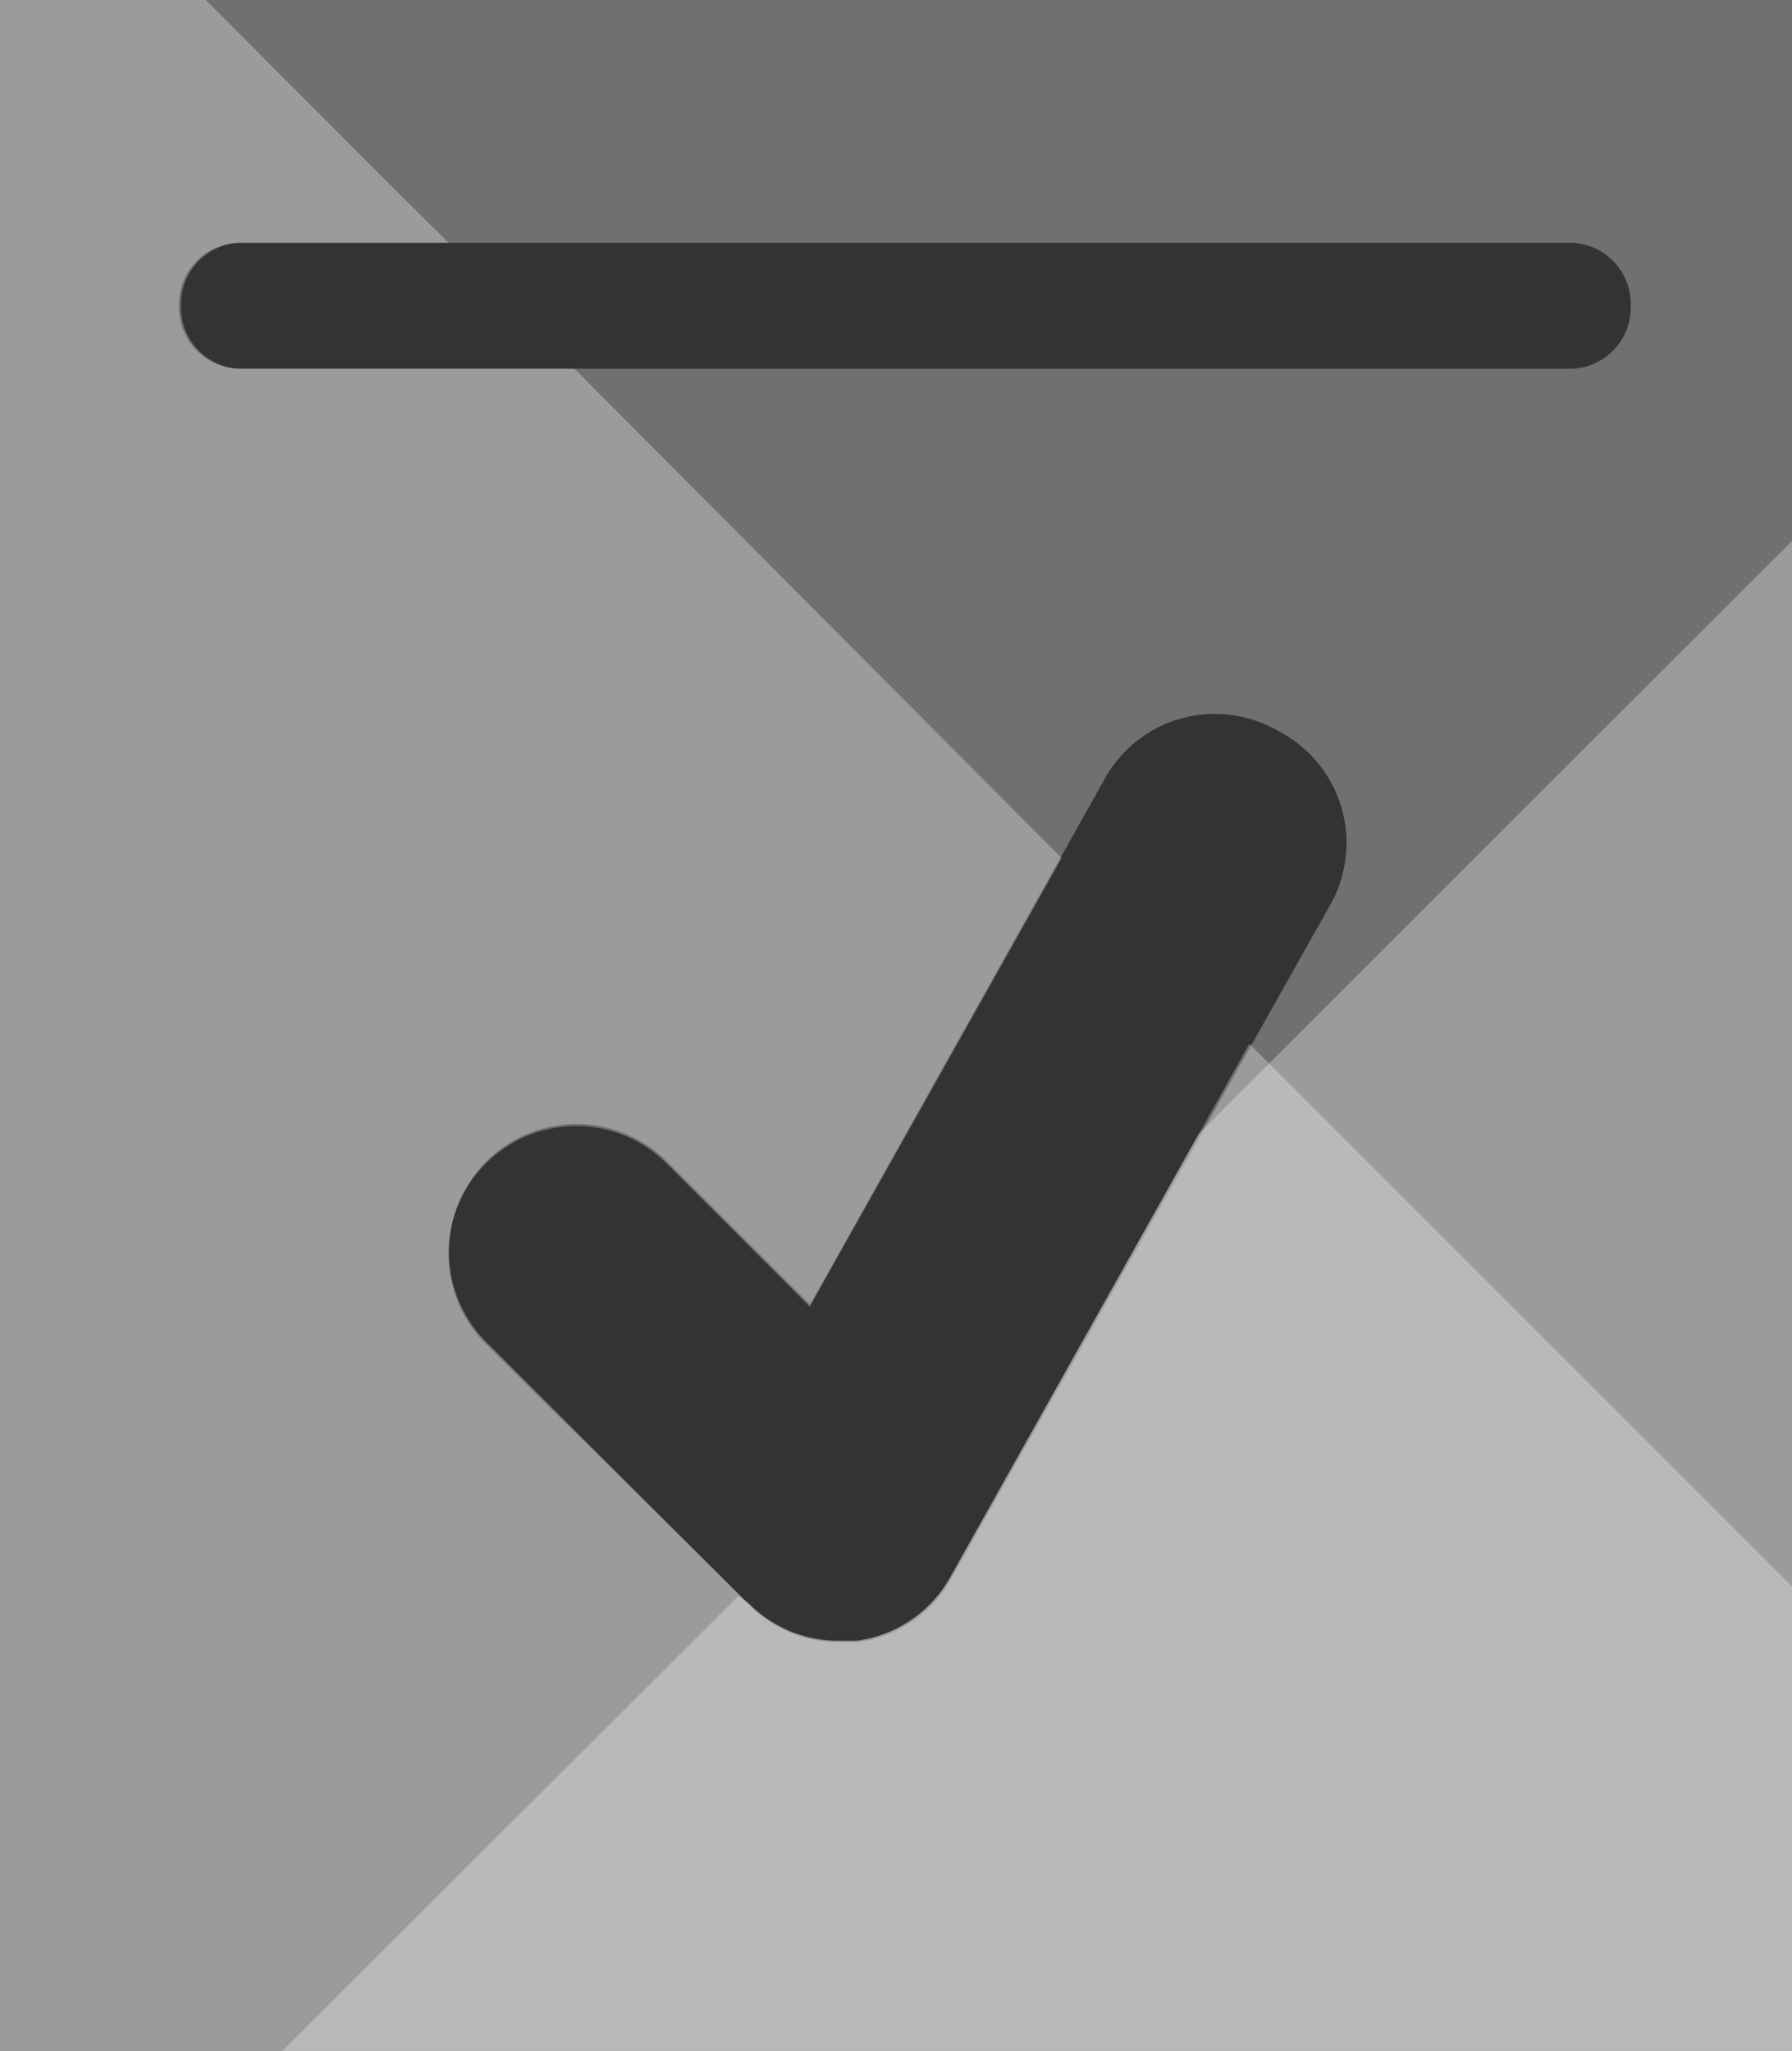 <svg id="icon-certficiate-exam-white-rshs" xmlns="http://www.w3.org/2000/svg" viewBox="0 0 42.67 48.83"><rect x="0" y="0" width="42.67" height="48.83" fill="#333333" stroke="none"/><defs><style>.fill-white-opacity30{fill:#fff;opacity:.3}.fill-white{fill:#fff}.opacity30{opacity:.3}</style></defs><title>icon-certficiate-exam-white-rshs</title><g id="Layer_2" data-name="Layer 2"><g id="Layer_1-2" data-name="Layer 1"><g id="icon-certificate-exam-white"><path class="fill-white-opacity30" d="M42.67 48.83H0V0h42.67zM38.83 7.28a1.46 1.46 0 0 0-1.42-1.5H5.73a1.46 1.46 0 0 0-1.42 1.5 1.46 1.46 0 0 0 1.42 1.5h31.68a1.46 1.46 0 0 0 1.42-1.5zm-8.4 10.12a3 3 0 0 0-4.14 1.17l-7 12.49-3.41-3.41a3 3 0 1 0-4.3 4.3l6.26 6.26a3 3 0 0 0 2.16.89h.42a3 3 0 0 0 2.24-1.53l9-16a3 3 0 0 0-1.23-4.17z"/><path class="fill-white-opacity30" d="M28.54 27l-5.9 10.53a3 3 0 0 1-2.24 1.53h-.42a3 3 0 0 1-2.15-.89l-.25-.17L6.72 48.83h36v-36z"/><path class="opacity30 fill-white" d="M39.17 34.27l-9.42-9.42-7.12 12.69a3 3 0 0 1-2.24 1.53h-.42a3 3 0 0 1-2.15-.89L11.57 32a3 3 0 0 1 4.3-4.3l3.41 3.41 6-10.68-11.6-11.65h-8a1.46 1.46 0 0 1-1.42-1.5 1.46 1.46 0 0 1 1.42-1.5h5L9.2 4.31 4.9 0H0v48.83h42.67V37.77z"/></g></g></g></svg>
